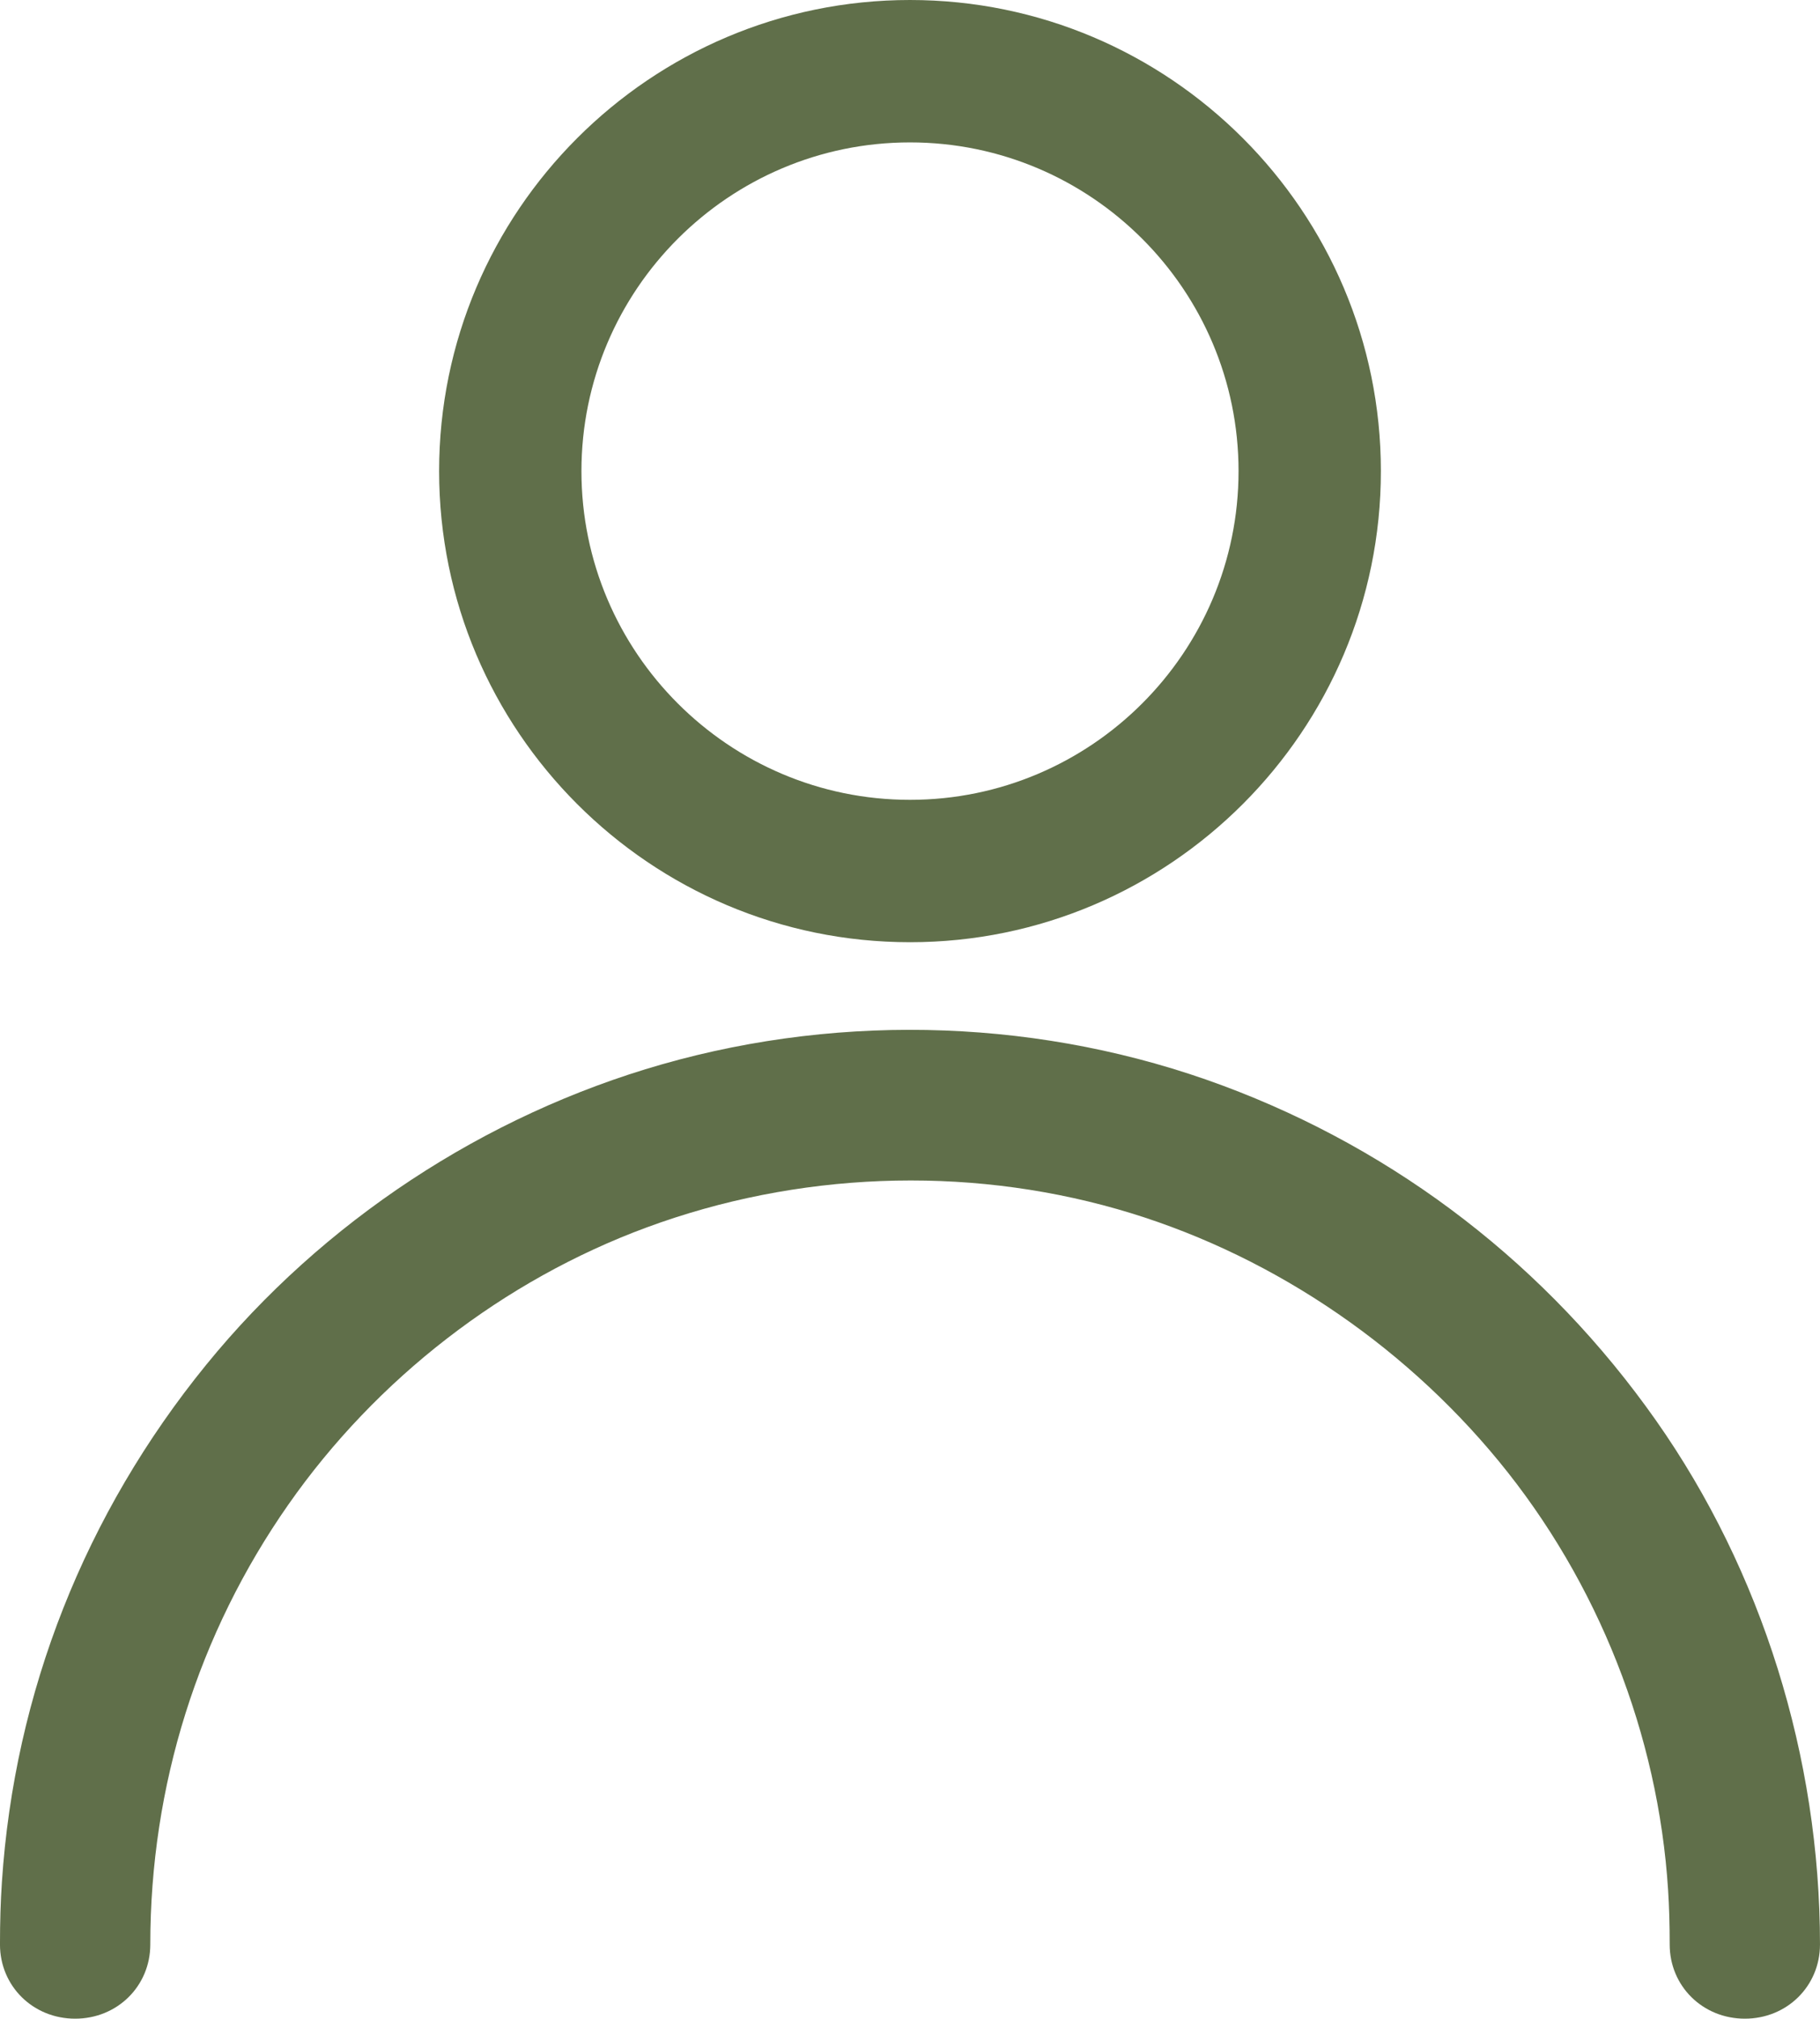 <svg xmlns="http://www.w3.org/2000/svg" viewBox="0 0 204.167 226.345">
    <g id="profile_icon" fill="#606f4a">
      <path d="M195.738,226.345c-4.729,0-8.433-3.655-8.433-8.32,0-2.221-.058-4.218-.178-6.103-1.112-17.458-7.856-34.534-18.992-48.083-11.117-13.527-26.32-23.567-42.808-28.27-17.176-4.9-35.924-4.168-52.792,2.06-16.035,5.919-30.303,16.949-40.178,31.061-10.138,14.488-15.497,31.548-15.497,49.335,0,4.665-3.702,8.32-8.429,8.32s-8.433-3.655-8.433-8.32c0-2.52.07-4.808.215-6.998,1.401-21.252,9.33-41.313,22.93-58.013,13.059-16.037,31.215-27.996,51.123-33.676,20.608-5.878,42.943-5.032,62.893,2.382,19.664,7.307,36.477,20.297,48.62,37.565,11.856,16.861,18.386,37.722,18.386,58.74,0,4.665-3.702,8.32-8.429,8.32Z"/>
      <path d="M102.083,105.647c-29.127,0-52.823-23.697-52.823-52.824S72.956,0,102.083,0s52.824,23.696,52.824,52.823-23.697,52.824-52.824,52.824ZM102.083,15.967c-20.323,0-36.857,16.534-36.857,36.857s16.534,36.857,36.857,36.857,36.857-16.534,36.857-36.857S122.407,15.967,102.083,15.967Z"/>
    </g>
</svg>